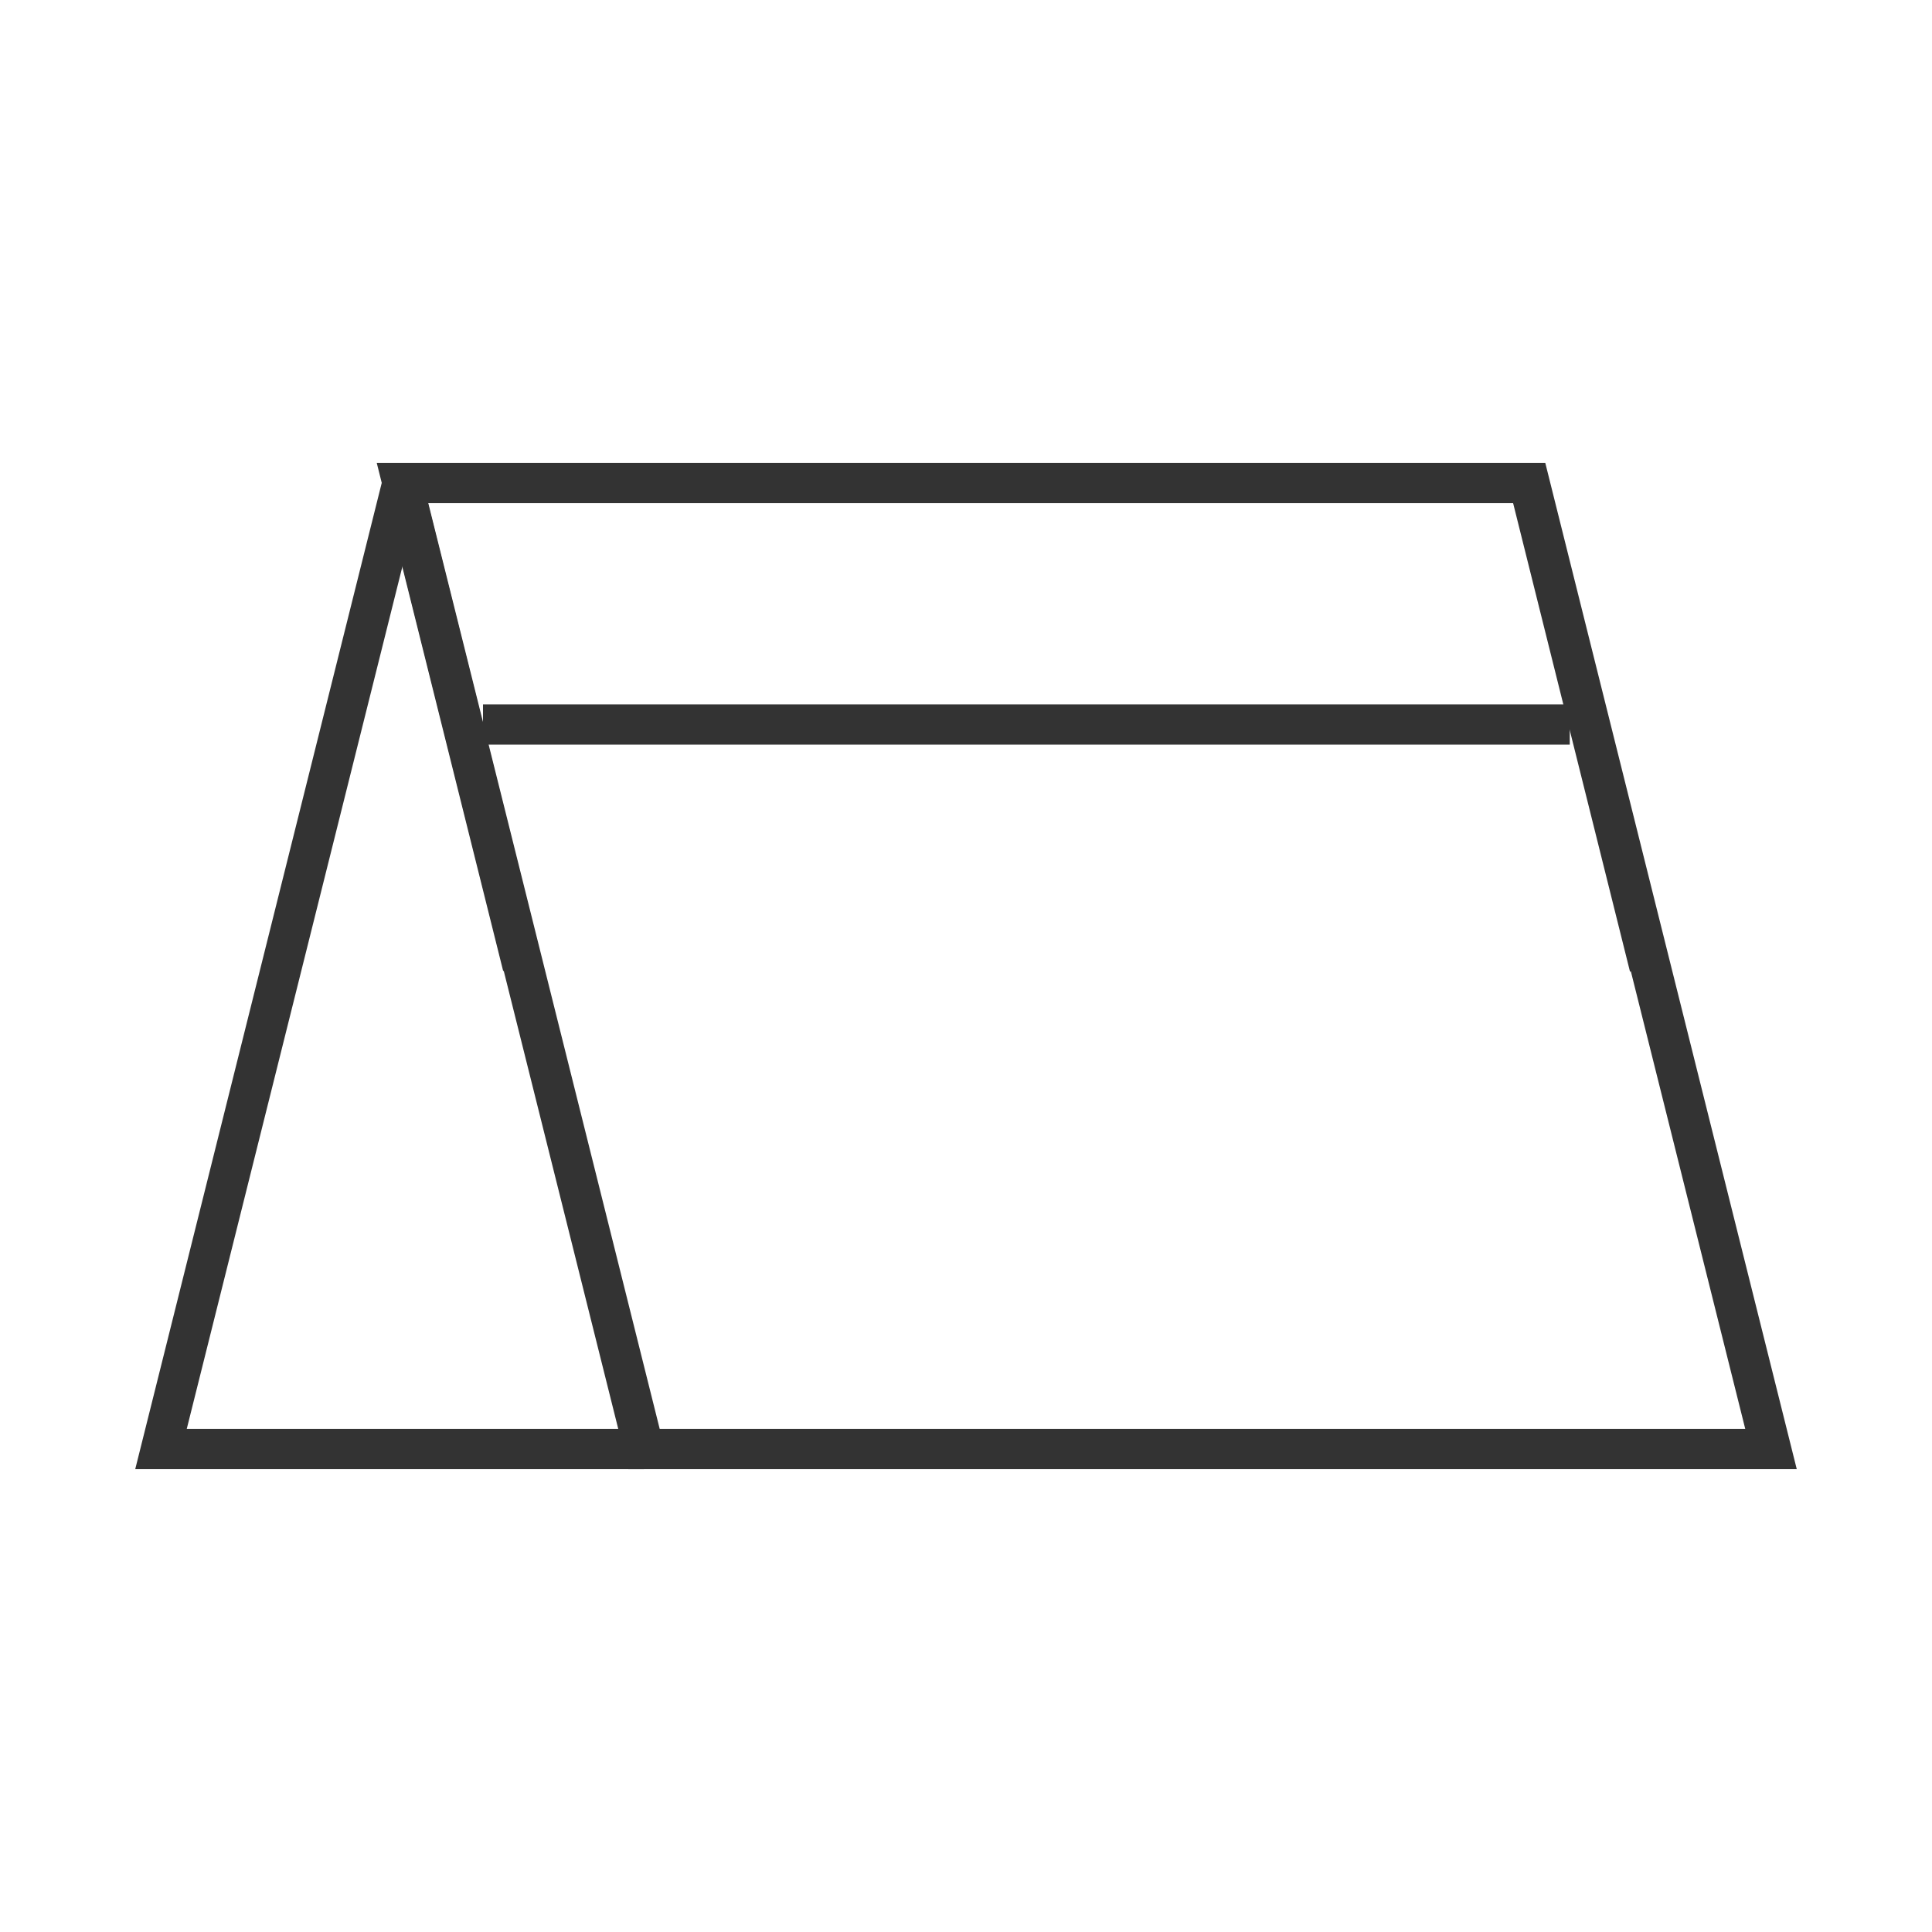 <?xml version="1.0" encoding="iso-8859-1"?>
<svg version="1.1" id="&#x56FE;&#x5C42;_1" xmlns="http://www.w3.org/2000/svg" xmlns:xlink="http://www.w3.org/1999/xlink" x="0px"
	 y="0px" viewBox="0 0 24 24" style="enable-background:new 0 0 24 24;" xml:space="preserve">
<polygon style="fill:#333333;" points="8,18.25 1.68,18.25 4.757,5.939 5.243,6.061 2.32,17.75 8,17.75 "/>
<path style="fill:#333333;" d="M22.32,18.25H7.805L4.68,5.75h14.516L22.32,18.25z M8.195,17.75H21.68l-2.875-11.5H5.32L8.195,17.75z
	"/>
<rect x="6" y="8.75" style="fill:#333333;" width="13.5" height="0.5"/>
<rect x="5.5" y="5.908" transform="matrix(0.97 -0.242 0.242 0.97 -2.011 1.663)" style="fill:#333333;" width="0.5" height="6.185"/>
<rect x="19.5" y="5.908" transform="matrix(0.97 -0.242 0.242 0.97 -1.593 5.059)" style="fill:#333333;" width="0.499" height="6.185"/>
</svg>






